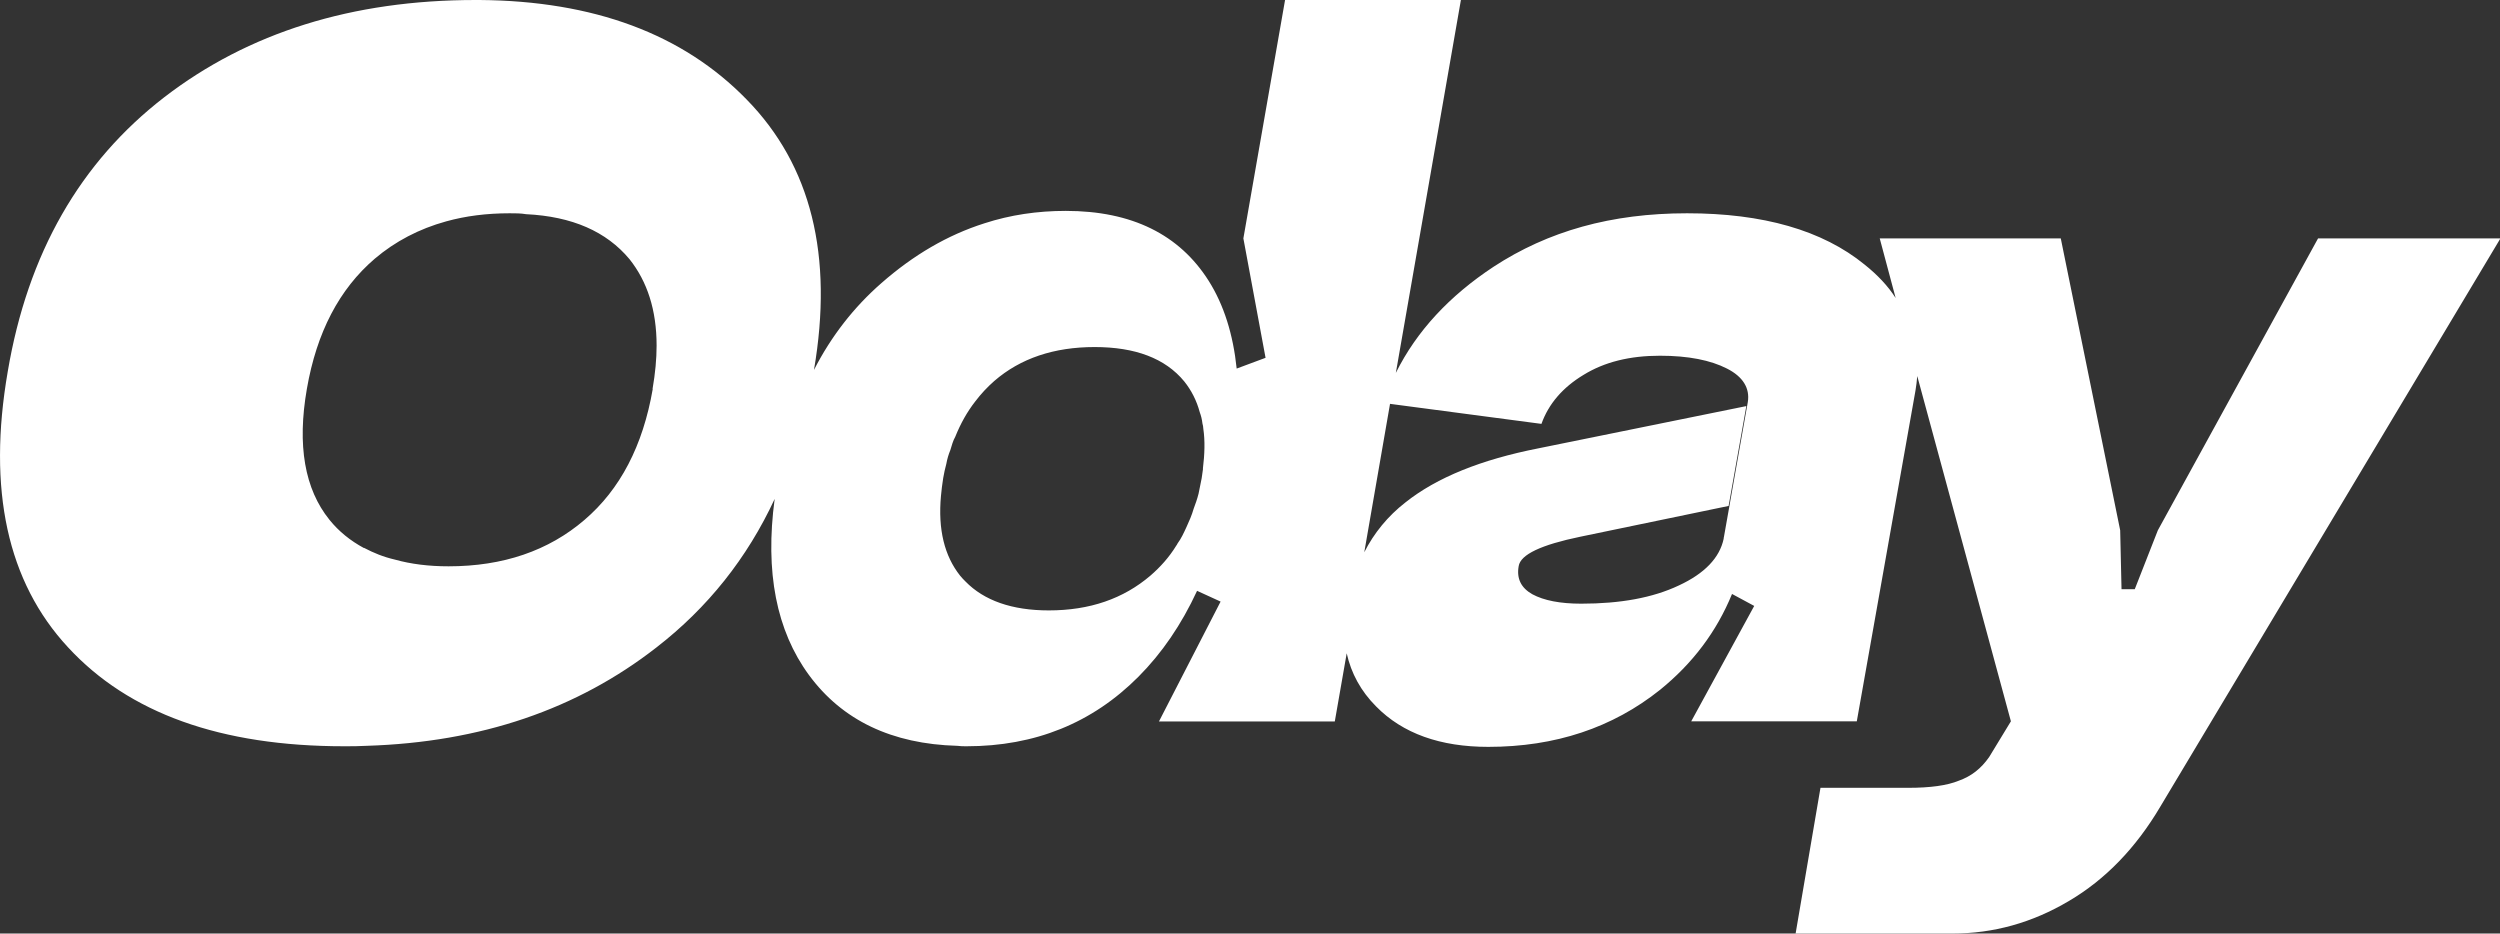<?xml version="1.0" encoding="UTF-8" standalone="no"?>
<svg width="474" height="177" viewBox="0 0 474 177" fill="none" xmlns="http://www.w3.org/2000/svg">
<rect x="0" y="0" width="474" height="177" fill="#333333" stroke="none"/>
<g clip-path="url(#clip0_5_2)">
<path d="M439.504 45.199L409.129 100.544L404.753 111.709H402.241L401.987 100.544L390.723 45.199H356.396L359.417 56.506C357.977 54.239 355.973 52.114 353.517 50.158C345.528 43.641 334.236 40.438 319.868 40.438C305.499 40.438 293.53 43.811 283.169 50.584C274.842 56.081 268.603 62.741 264.651 70.704L276.987 0H243.648L235.744 45.199L239.95 67.841L234.474 69.882C233.796 63.364 232.046 57.81 229.167 53.247C223.605 44.462 214.6 39.985 202.066 39.985C196.674 39.985 191.537 40.75 186.653 42.337C179.68 44.548 173.188 48.345 167.118 53.672C161.896 58.235 157.605 63.733 154.33 70.137C158.028 48.515 153.822 31.37 141.542 18.845C129.46 6.433 112.551 0.17 90.927 0H90.165C66.763 0 47.087 6.178 31.166 18.42C15.188 30.747 5.251 48.062 1.468 70.449C-2.399 92.836 1.383 110.32 12.901 122.732C24.419 135.23 41.864 141.492 65.238 141.492C66.678 141.492 68.09 141.492 69.529 141.407C91.153 140.727 109.417 134.493 124.492 122.732C134.175 115.223 141.655 105.843 146.878 94.593C145.015 108.45 147.217 119.587 153.371 127.975C159.694 136.59 169.123 141.067 181.487 141.407C182.08 141.492 182.673 141.492 183.266 141.492C196.223 141.492 207.091 137.1 215.842 128.315C220.302 123.838 224.001 118.425 226.965 112.021L231.425 114.061L219.738 136.788H253.077L255.335 123.866C256.182 127.663 258.017 131.036 260.896 133.926C265.949 139.084 273.091 141.606 282.181 141.606C294.885 141.606 305.753 137.978 314.758 130.781C320.912 125.793 325.457 119.785 328.393 112.616L332.599 114.883L320.658 136.76H352.049L363.171 74.076C363.341 73.141 363.426 72.206 363.51 71.299L381.267 136.76L377.145 143.533C375.621 145.715 373.786 147.16 371.415 148.01C369.156 148.945 365.938 149.37 361.816 149.37H345.161L340.447 177H370.144C377.964 177 385.303 174.96 392.276 170.822C399.164 166.77 404.979 160.762 409.609 152.913L474.085 45.199H439.589H439.504ZM123.758 73.764C121.895 84.504 117.604 92.779 110.801 98.588C103.997 104.426 95.387 107.373 85.055 107.373C81.273 107.373 77.913 106.948 74.865 106.098C72.663 105.588 70.828 104.823 69.049 103.888H68.965C66.452 102.527 64.25 100.77 62.472 98.56C57.758 92.722 56.318 84.448 58.181 73.736C60.044 62.996 64.335 54.806 71.054 49.053C74.921 45.766 79.466 43.386 84.604 41.969C88.302 40.949 92.254 40.438 96.629 40.438C97.73 40.438 98.747 40.438 99.735 40.609C108.486 41.034 114.979 43.896 119.354 49.138C122.713 53.361 124.492 58.773 124.492 65.518C124.492 68.04 124.238 70.76 123.73 73.707L123.758 73.764ZM228.094 88.868L227.84 90.654C227.67 91.674 227.416 92.609 227.247 93.601C226.993 94.621 226.654 95.556 226.315 96.463C225.977 97.653 225.468 98.815 224.96 99.92C224.452 101.025 223.944 102.131 223.267 103.037C223.182 103.207 223.097 103.378 223.013 103.463C221.658 105.673 219.992 107.515 218.129 109.13C212.991 113.523 206.611 115.733 198.848 115.733C191.875 115.733 186.568 113.863 183.04 110.235C182.701 109.895 182.362 109.555 182.023 109.13C179.088 105.418 177.817 100.43 178.41 93.998C178.495 92.892 178.664 91.787 178.833 90.625C179.003 89.69 179.172 88.84 179.426 87.933C179.596 86.998 179.85 86.148 180.189 85.326C180.443 84.476 180.697 83.541 181.12 82.804C182.136 80.282 183.378 78.072 184.903 76.116C186.004 74.671 187.161 73.424 188.516 72.234C193.485 67.927 199.864 65.801 207.543 65.801C215.221 65.801 220.924 67.927 224.537 72.319C225.892 74.019 226.88 75.946 227.473 78.157C227.727 78.837 227.896 79.517 227.981 80.282C228.066 80.622 228.15 80.962 228.15 81.302C228.489 83.569 228.404 86.12 228.066 88.897L228.094 88.868ZM326.812 101.961V102.131C326.05 105.758 323.199 108.733 318.315 111C313.347 113.353 307.193 114.458 299.796 114.458C295.844 114.458 292.739 113.863 290.537 112.672C288.42 111.482 287.517 109.725 287.94 107.345C288.279 105.134 292.231 103.293 299.627 101.762L327.744 95.925L331.103 76.995L291.638 85.014C280.855 87.14 272.442 90.512 266.486 95.245C263.127 97.852 260.501 101.082 258.666 104.709L263.55 76.57L292.259 80.367C293.614 76.57 296.296 73.453 300.248 71.072C304.2 68.635 308.999 67.445 314.73 67.445C320.122 67.445 324.328 68.295 327.433 69.882C330.454 71.412 331.809 73.594 331.385 76.23L326.84 101.904L326.812 101.961Z" fill="white"/>
</g>
<defs>
<clipPath id="clip0_5_2">
<rect width="474" height="177" fill="white"/>
</clipPath>
</defs>
</svg>